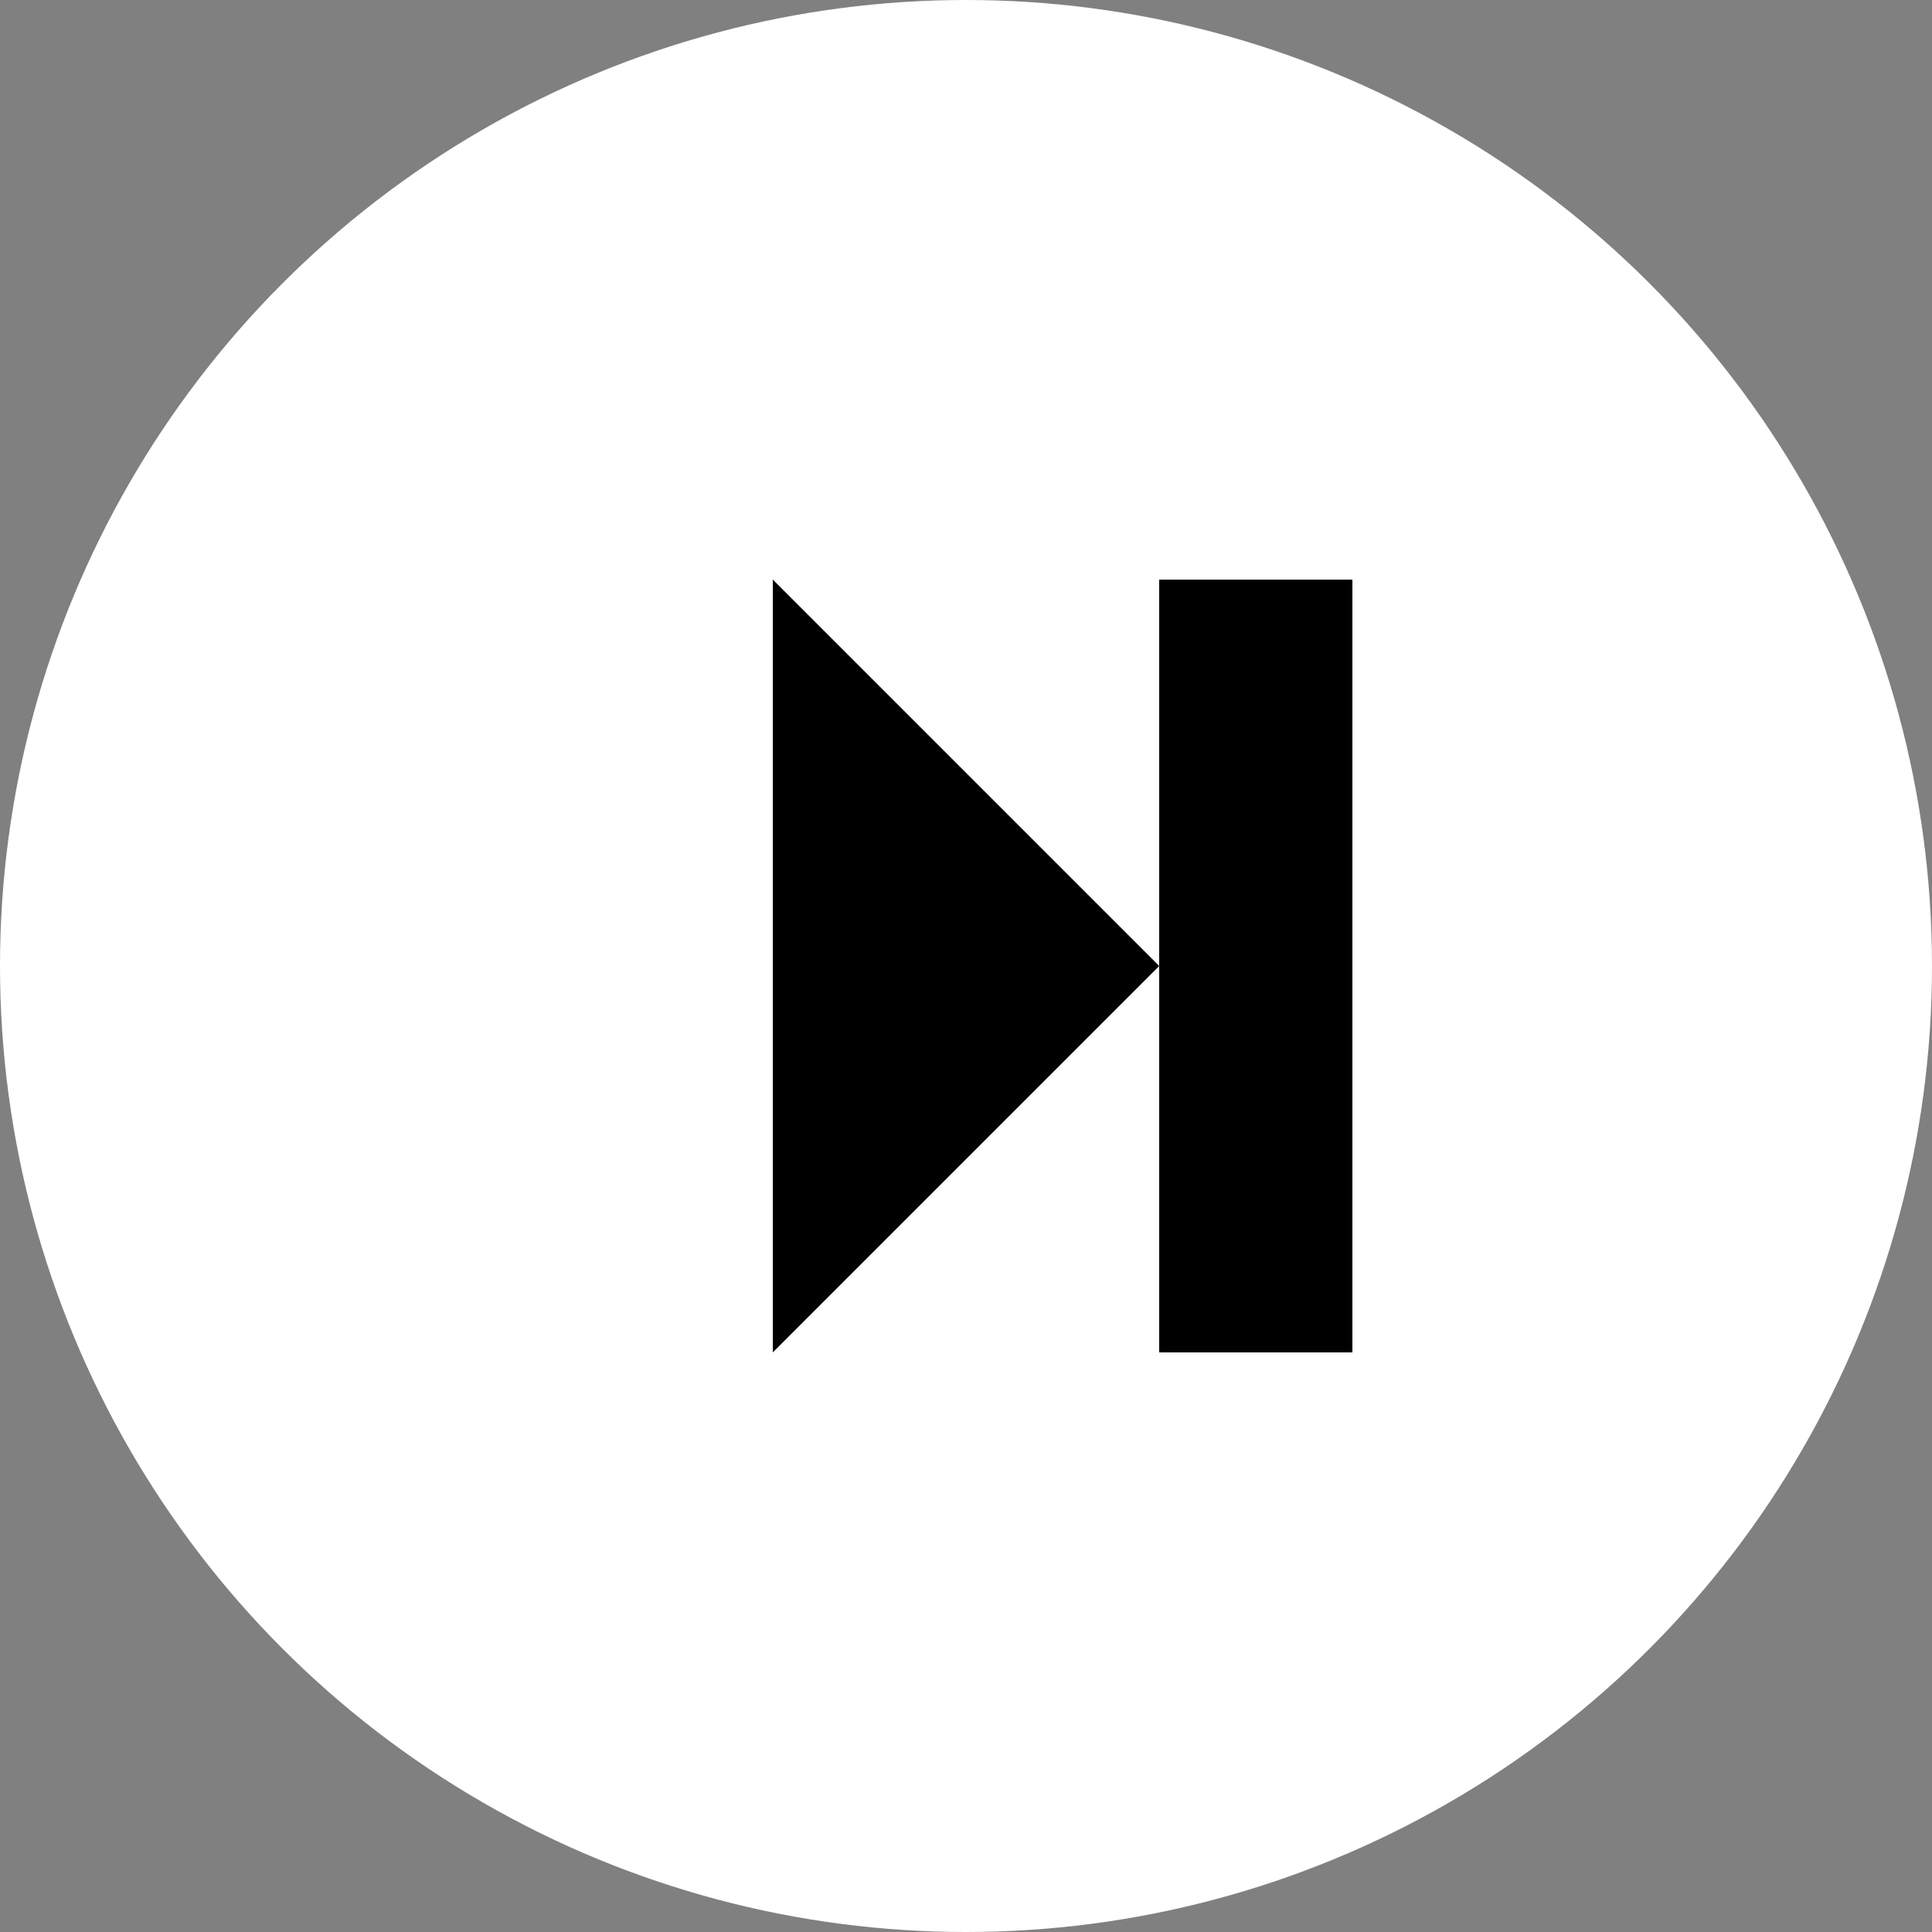 <svg width="100" height="100" viewBox="0 0 100 100" xmlns="http://www.w3.org/2000/svg">
  <rect x="0" y="0" width="100" height="100" fill="#808080" stroke="none"/>
  <!-- Circle background -->
  <circle cx="50" cy="50" r="50" fill="white"/>
  <!-- Next button -->
  <polygon points="40,30 60,50 40,70" fill="black"/>
  <rect x="60" y="30" width="10" height="40" fill="black"/>
</svg>
